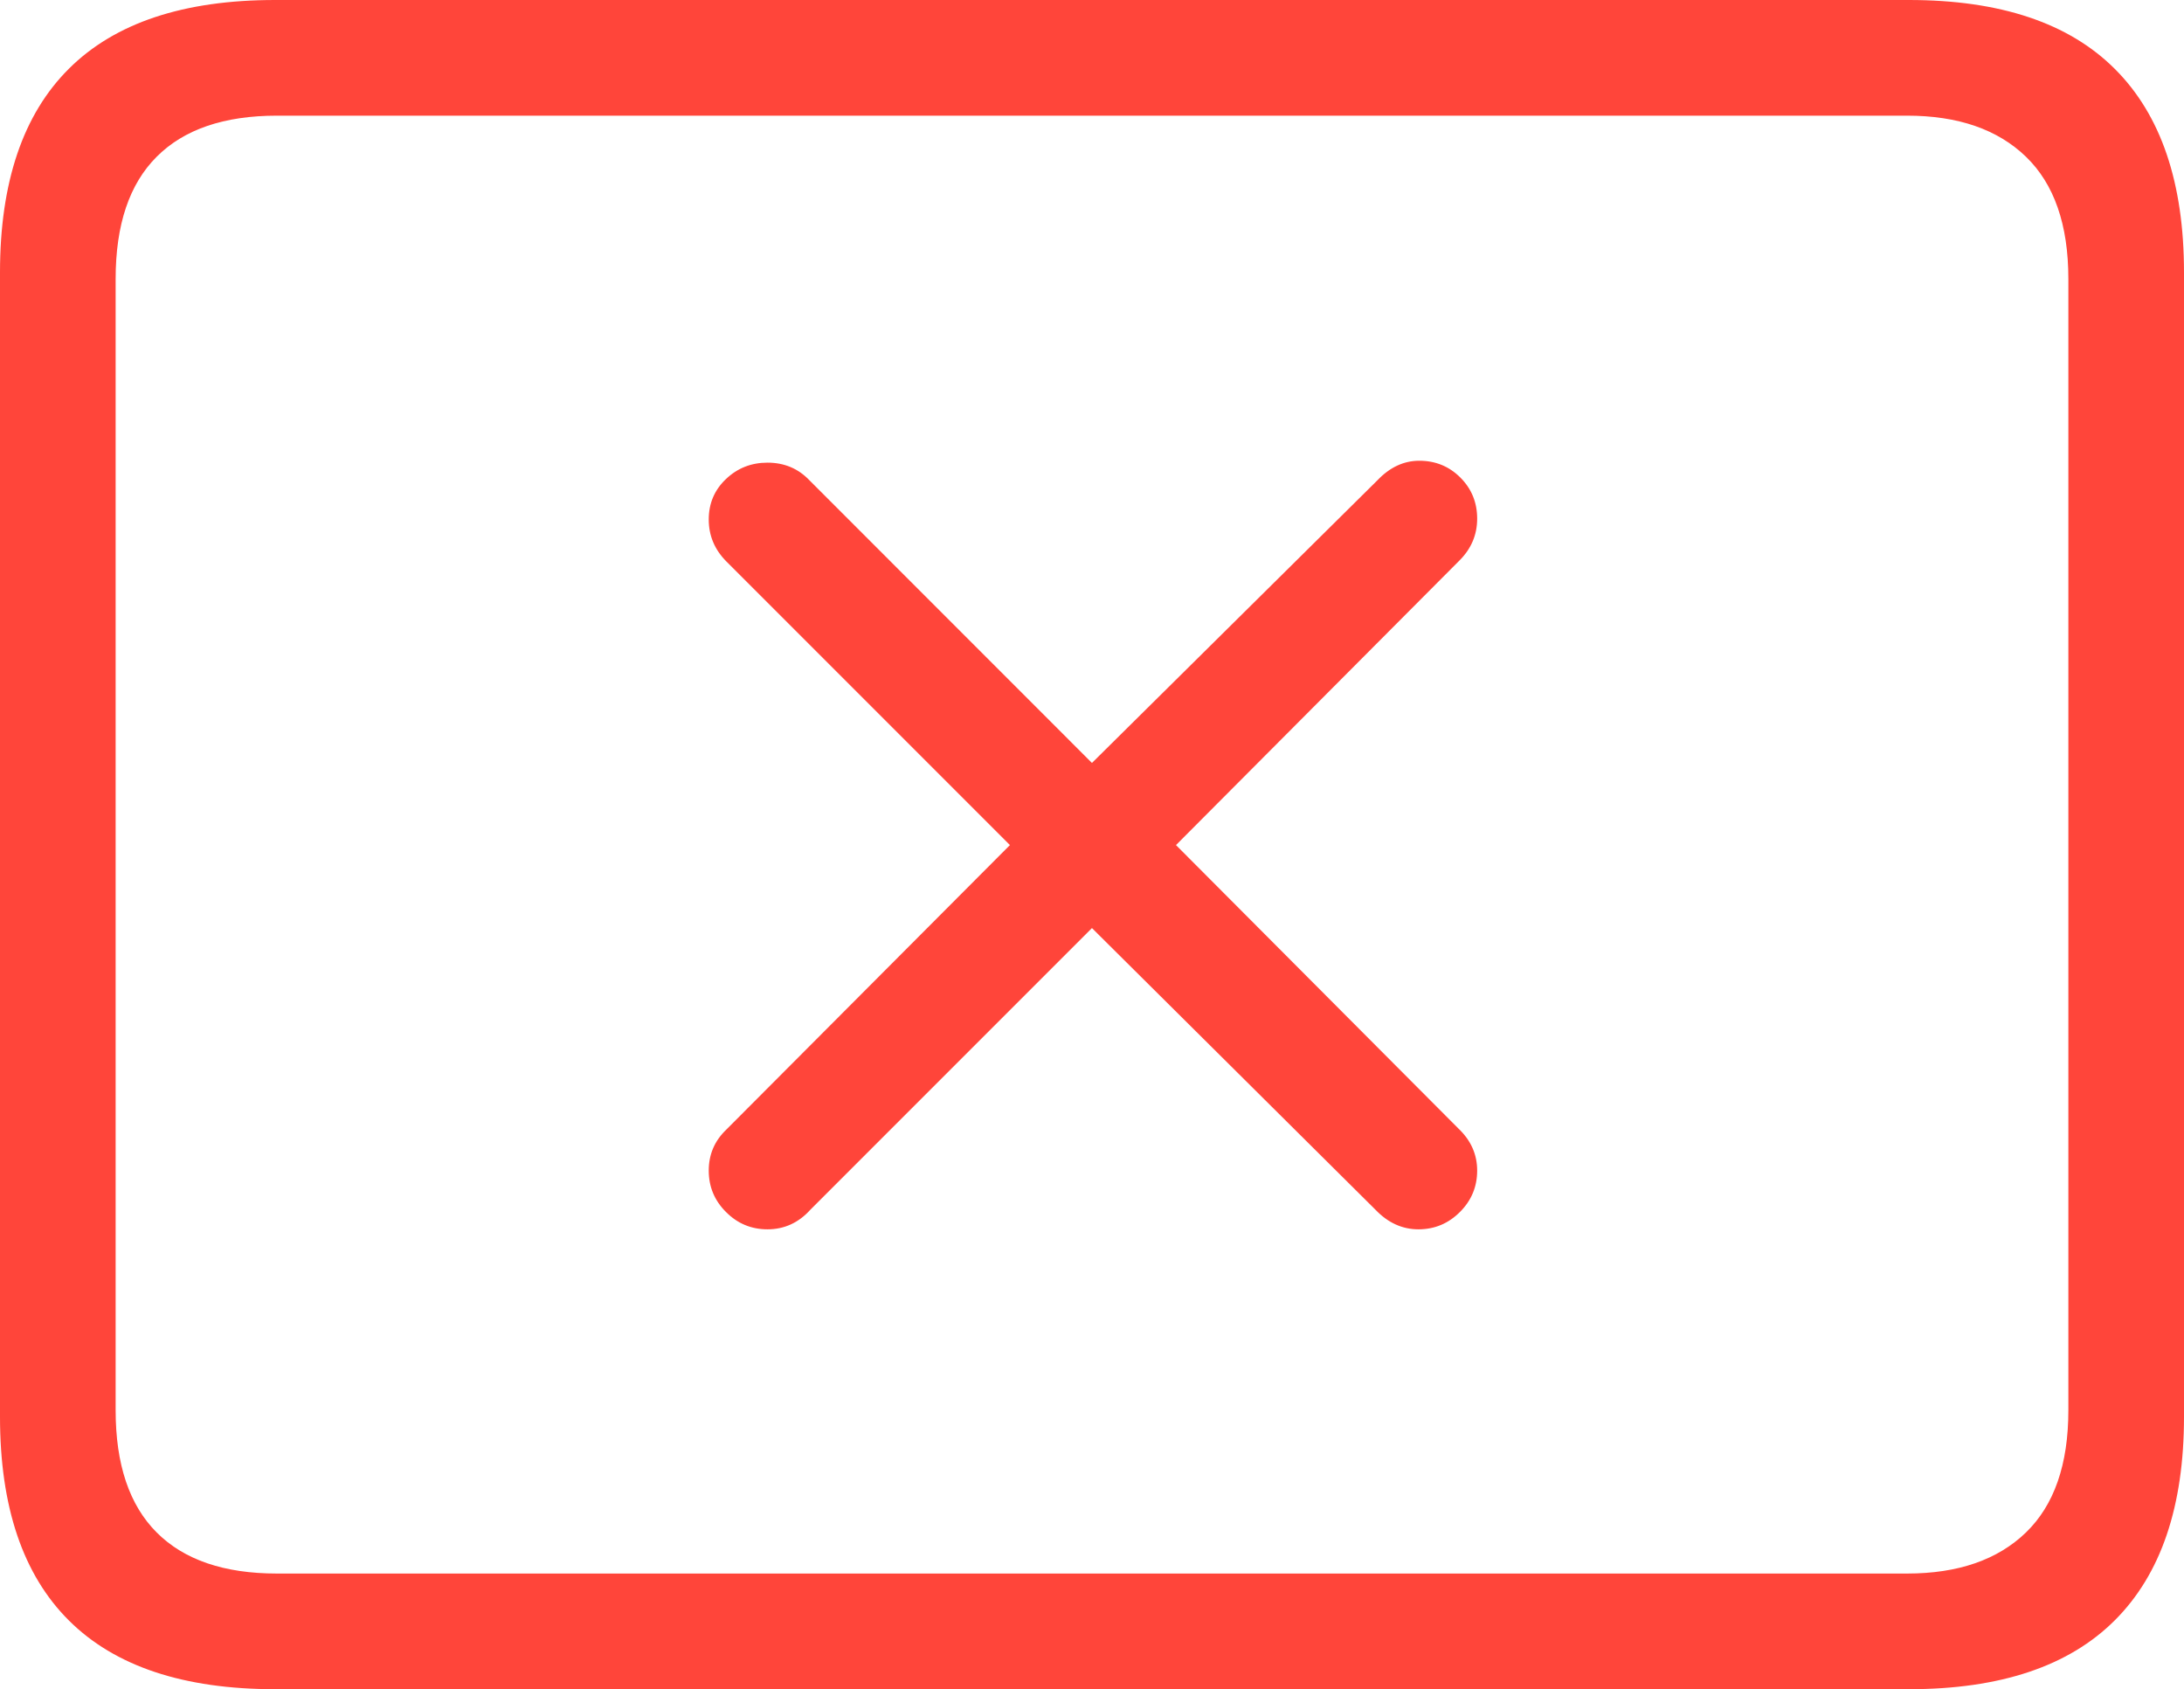 <svg width="22.871" height="17.686">
       <g>
              <rect height="17.686" opacity="0" width="22.871" x="0" y="0" />
              <path d="M2.881 17.686L19.99 17.686Q21.426 17.686 22.148 16.963Q22.871 16.24 22.871 14.834L22.871 2.852Q22.871 1.445 22.148 0.723Q21.426 0 19.99 0L2.881 0Q1.445 0 0.723 0.718Q0 1.436 0 2.852L0 14.834Q0 16.25 0.723 16.968Q1.445 17.686 2.881 17.686ZM2.9 16.475Q2.07 16.475 1.641 16.045Q1.211 15.615 1.211 14.766L1.211 2.92Q1.211 2.07 1.641 1.641Q2.07 1.211 2.9 1.211L19.971 1.211Q20.771 1.211 21.216 1.641Q21.66 2.07 21.66 2.92L21.66 14.766Q21.66 15.615 21.216 16.045Q20.771 16.475 19.971 16.475Z"
                     fill="#ff453a" />
              <path d="M8.037 12.871Q8.301 12.871 8.486 12.666L11.435 9.717L14.404 12.666Q14.6 12.871 14.854 12.871Q15.107 12.871 15.288 12.69Q15.469 12.51 15.469 12.256Q15.469 12.002 15.273 11.816L12.315 8.848L15.283 5.869Q15.469 5.684 15.469 5.43Q15.469 5.176 15.293 5Q15.117 4.824 14.863 4.824Q14.619 4.824 14.424 5.029L11.435 7.988L8.477 5.029Q8.301 4.844 8.037 4.844Q7.783 4.844 7.603 5.015Q7.422 5.186 7.422 5.439Q7.422 5.693 7.607 5.879L10.576 8.848L7.607 11.826Q7.422 12.002 7.422 12.256Q7.422 12.51 7.603 12.69Q7.783 12.871 8.037 12.871Z"
                     fill="#ff453a" />
       </g>
</svg>